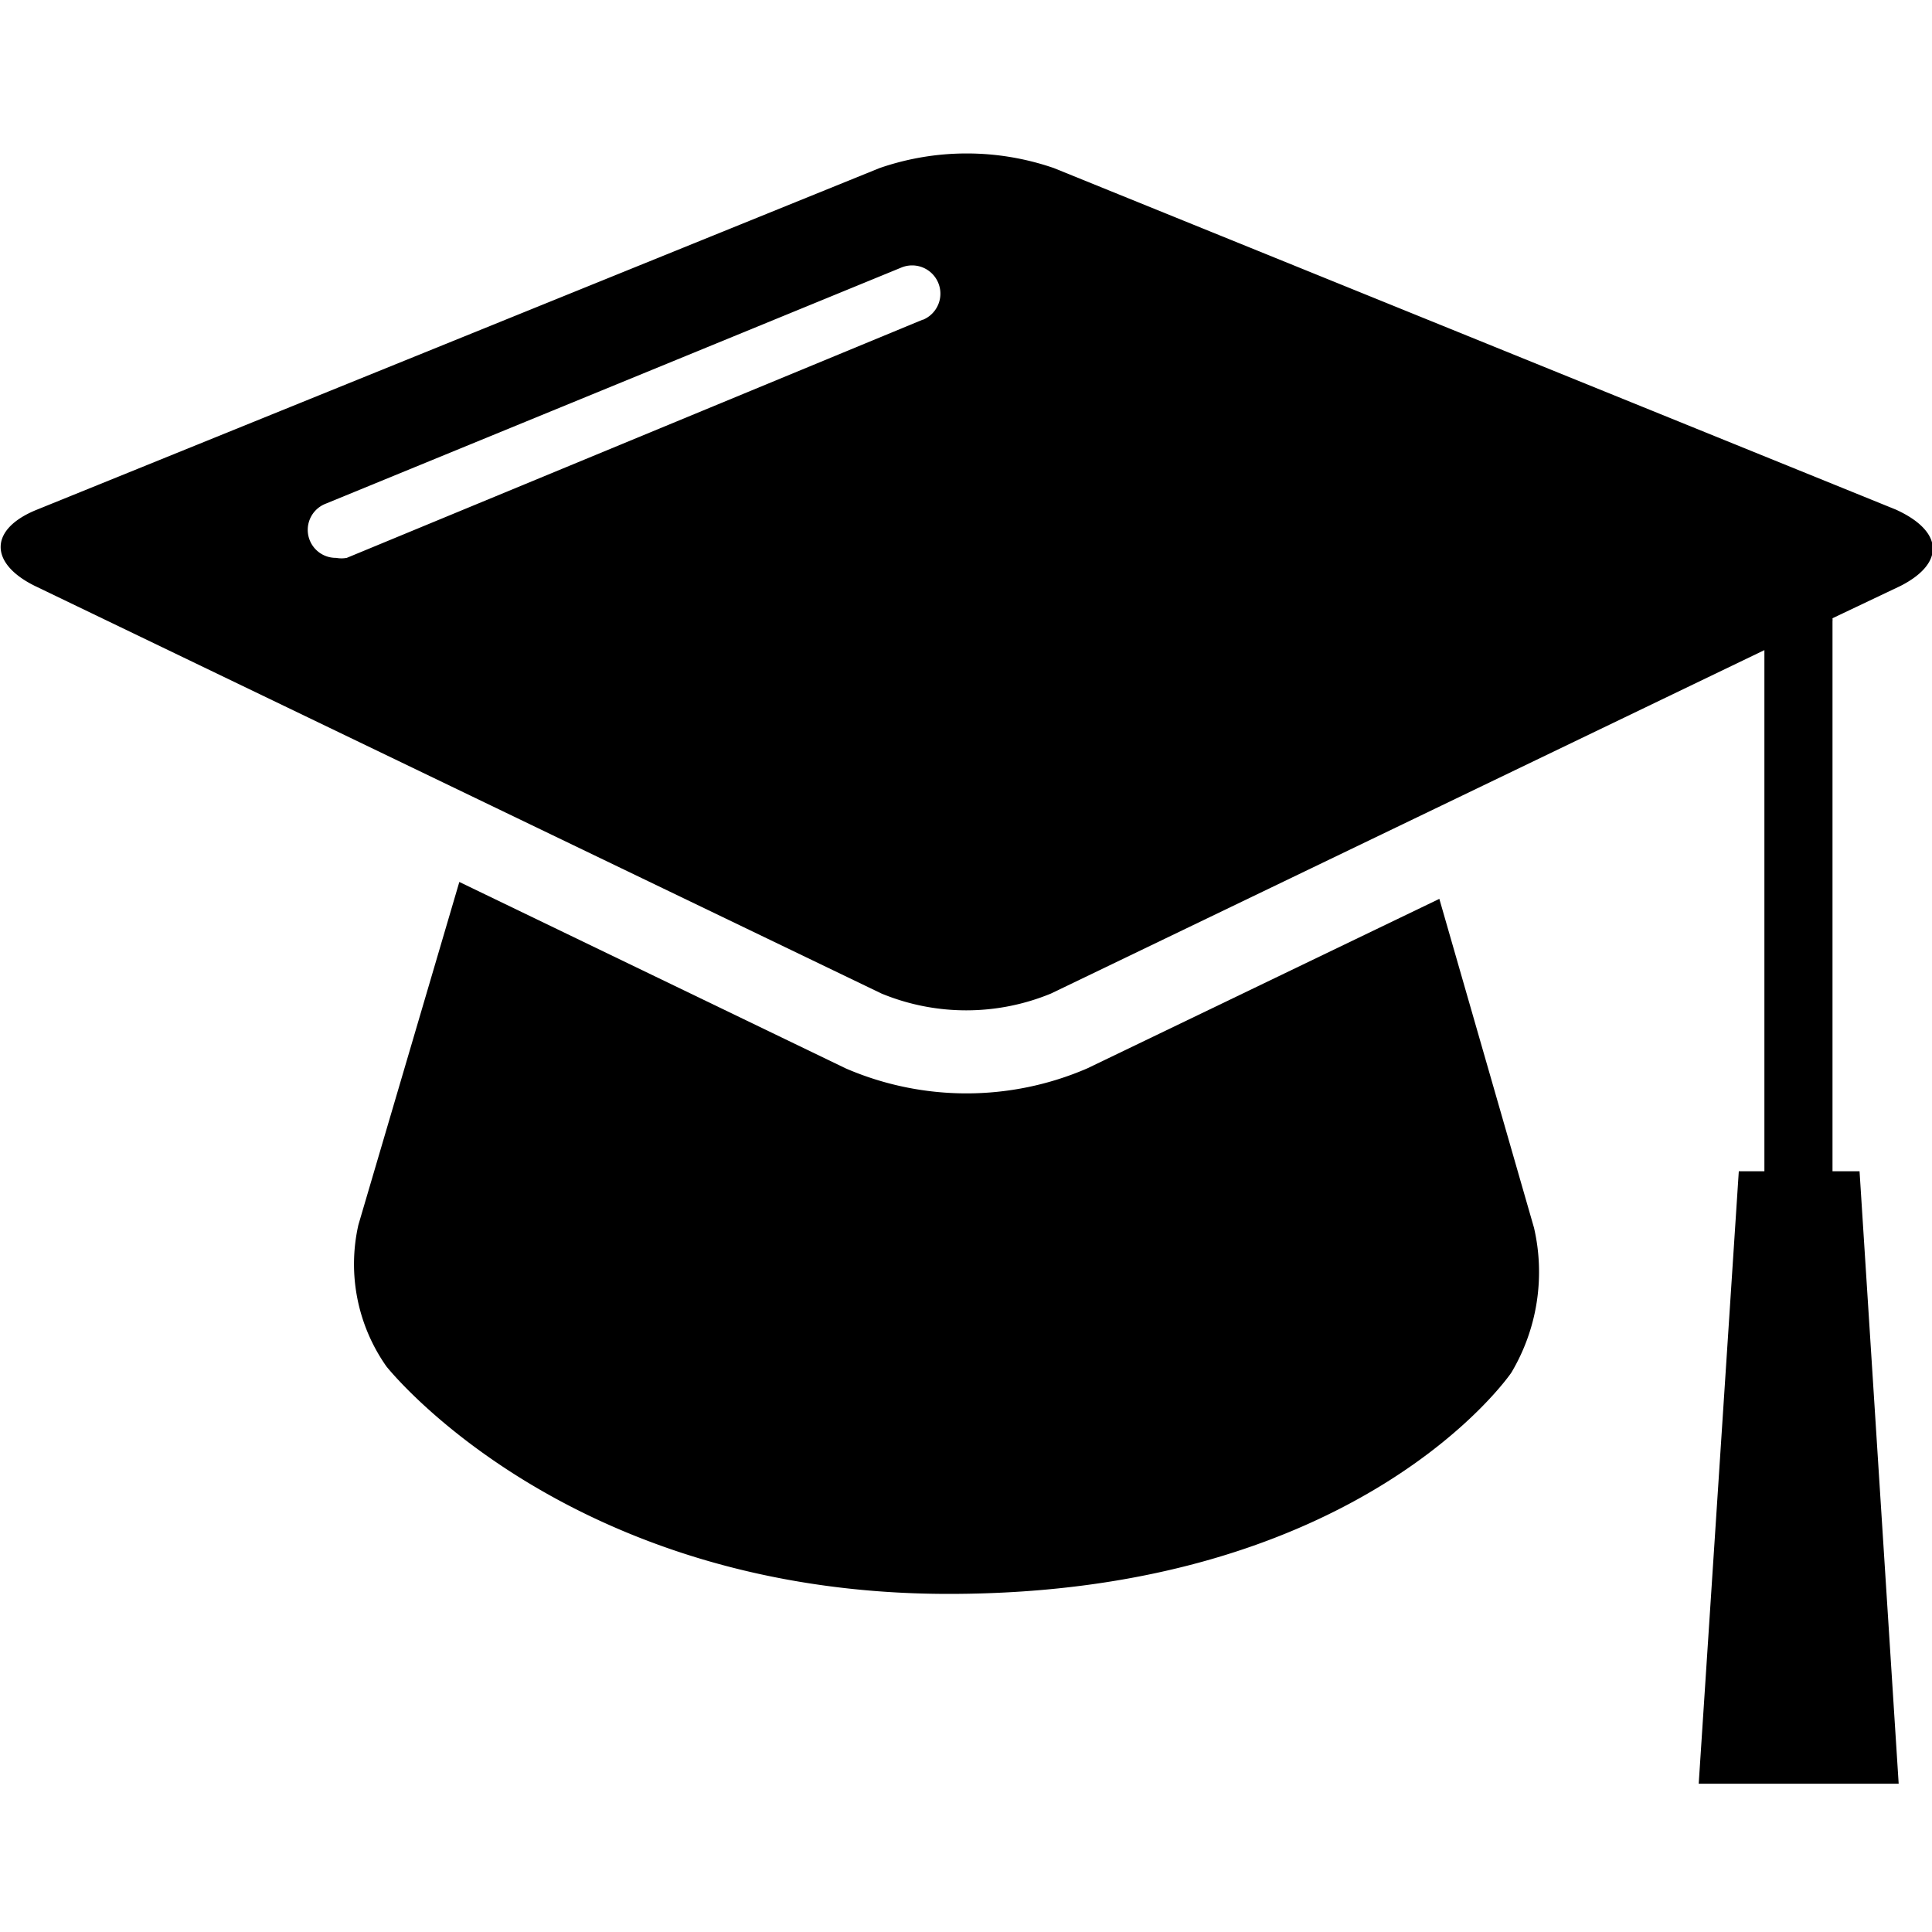 <svg xmlns="http://www.w3.org/2000/svg" id="_01" data-name="01" viewBox="0 0 40 40">
    <defs>
        <style>
            .cls-2{fill:#5a5a5a;}
        </style>
    </defs>
    <title>
        clothes_01
    </title>
    <path d="M29.8,18.61l-7.29,3.51a6.3,6.3,0,0,1-5,0l-8-3.86L7.42,25.36A3.68,3.68,0,0,0,8,28.29S11.71,33,19.64,33c8.55,0,11.65-4.58,11.65-4.58a4.07,4.07,0,0,0,.47-3Z" class="fill-p"/>
    <path d="M39.25,10.55,21.82,3.48a5.53,5.53,0,0,0-3.61,0L.77,10.55c-1,.4-1,1.11-.05,1.58l17.53,8.44a4.6,4.6,0,0,0,3.51,0l14.77-7.11V24.25H36l-.83,12.68h4.14l-.81-12.68h-.56V12.87a.44.44,0,0,0,0-.07l1.41-.67C40.27,11.66,40.24,11,39.25,10.55ZM19.1,6.62,7.18,11.55a.6.6,0,0,1-.22,0,.58.58,0,0,1-.22-1.12L18.66,5.54a.58.58,0,0,1,.45,1.08Z" class="fill-p"/>
</svg>